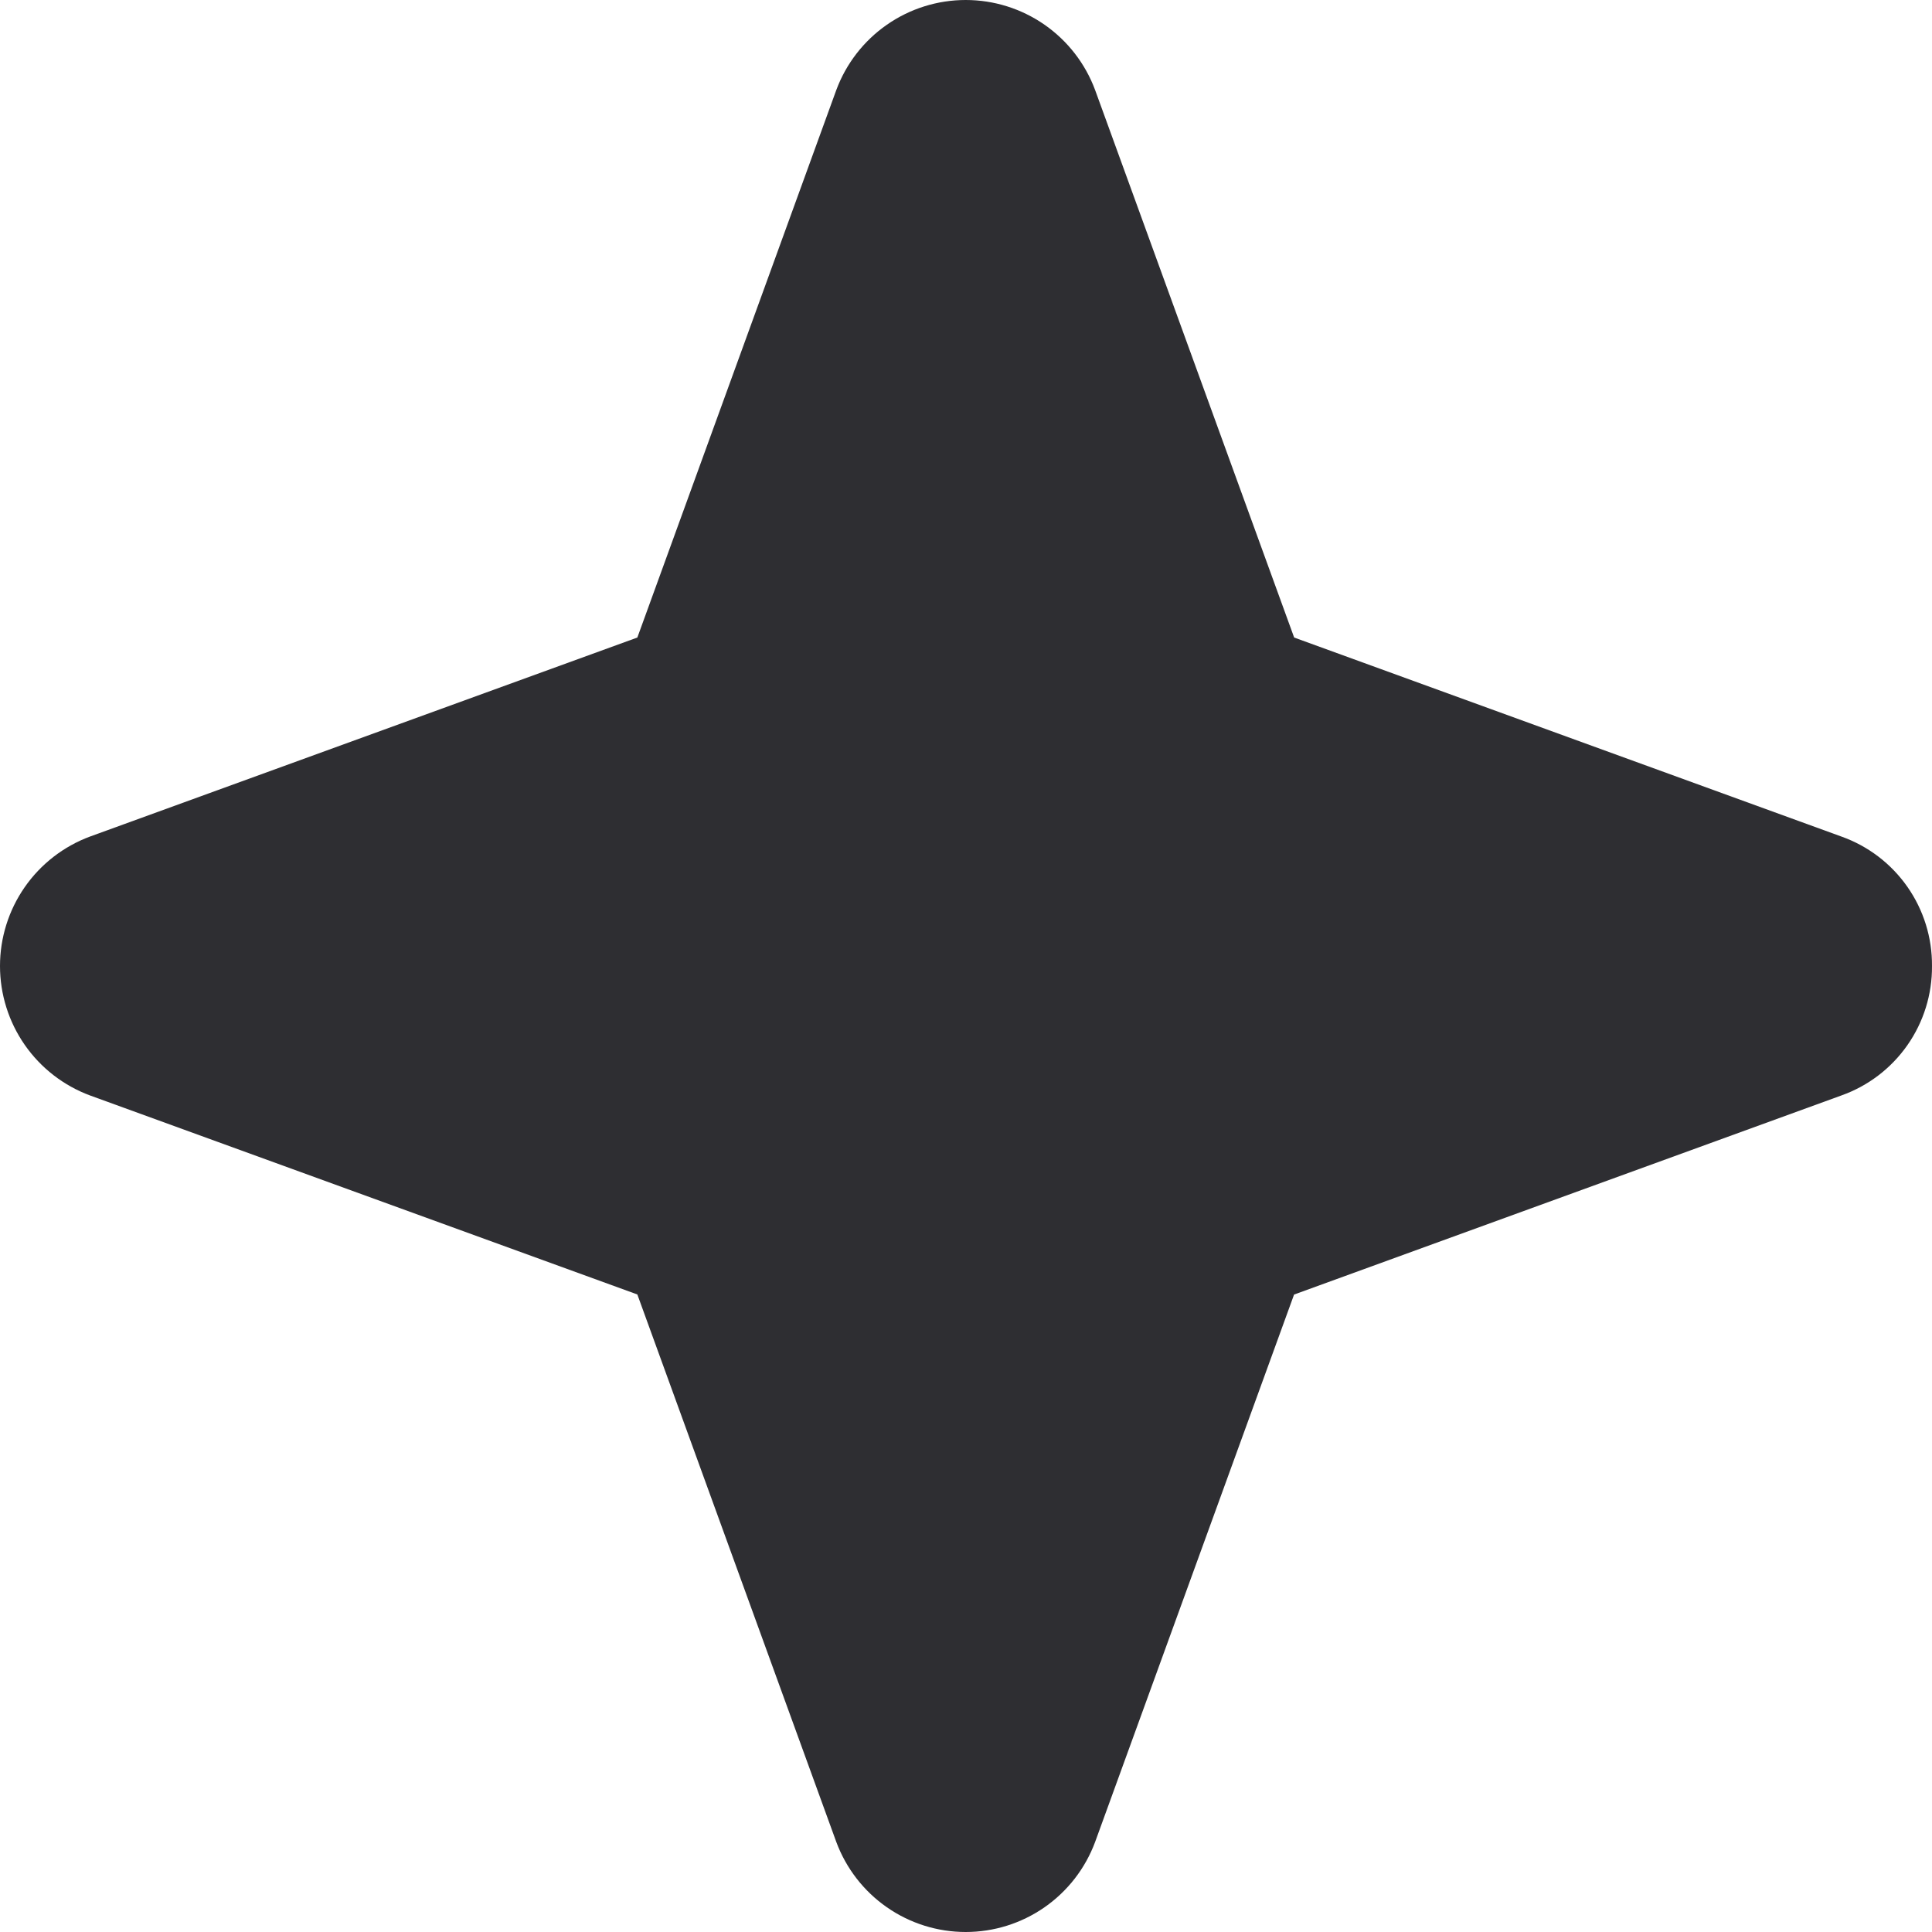 <svg width="302" height="302" viewBox="0 0 302 302" fill="none" xmlns="http://www.w3.org/2000/svg">
<path d="M301.999 151C302.034 155.427 300.688 159.754 298.151 163.38C295.613 167.007 292.009 169.753 287.839 171.235L202.282 202.358L171.183 287.927C169.65 292.057 166.891 295.62 163.274 298.136C159.658 300.652 155.359 302 150.954 302C146.549 302 142.25 300.652 138.634 298.136C135.017 295.62 132.258 292.057 130.725 287.927L99.626 202.344L14.069 171.235C9.94 169.702 6.378 166.941 3.863 163.324C1.348 159.707 0 155.406 0 151C0 146.594 1.348 142.293 3.863 138.676C6.378 135.059 9.94 132.298 14.069 130.765L99.626 99.656L130.725 14.073C132.258 9.943 135.017 6.38 138.634 3.864C142.25 1.348 146.549 0 150.954 0C155.359 0 159.658 1.348 163.274 3.864C166.891 6.38 169.65 9.943 171.183 14.073L202.296 99.656L287.839 130.765C292.009 132.247 295.613 134.993 298.151 138.62C300.688 142.246 302.034 146.573 301.999 151Z" fill="#2E2E32"/>
</svg>
